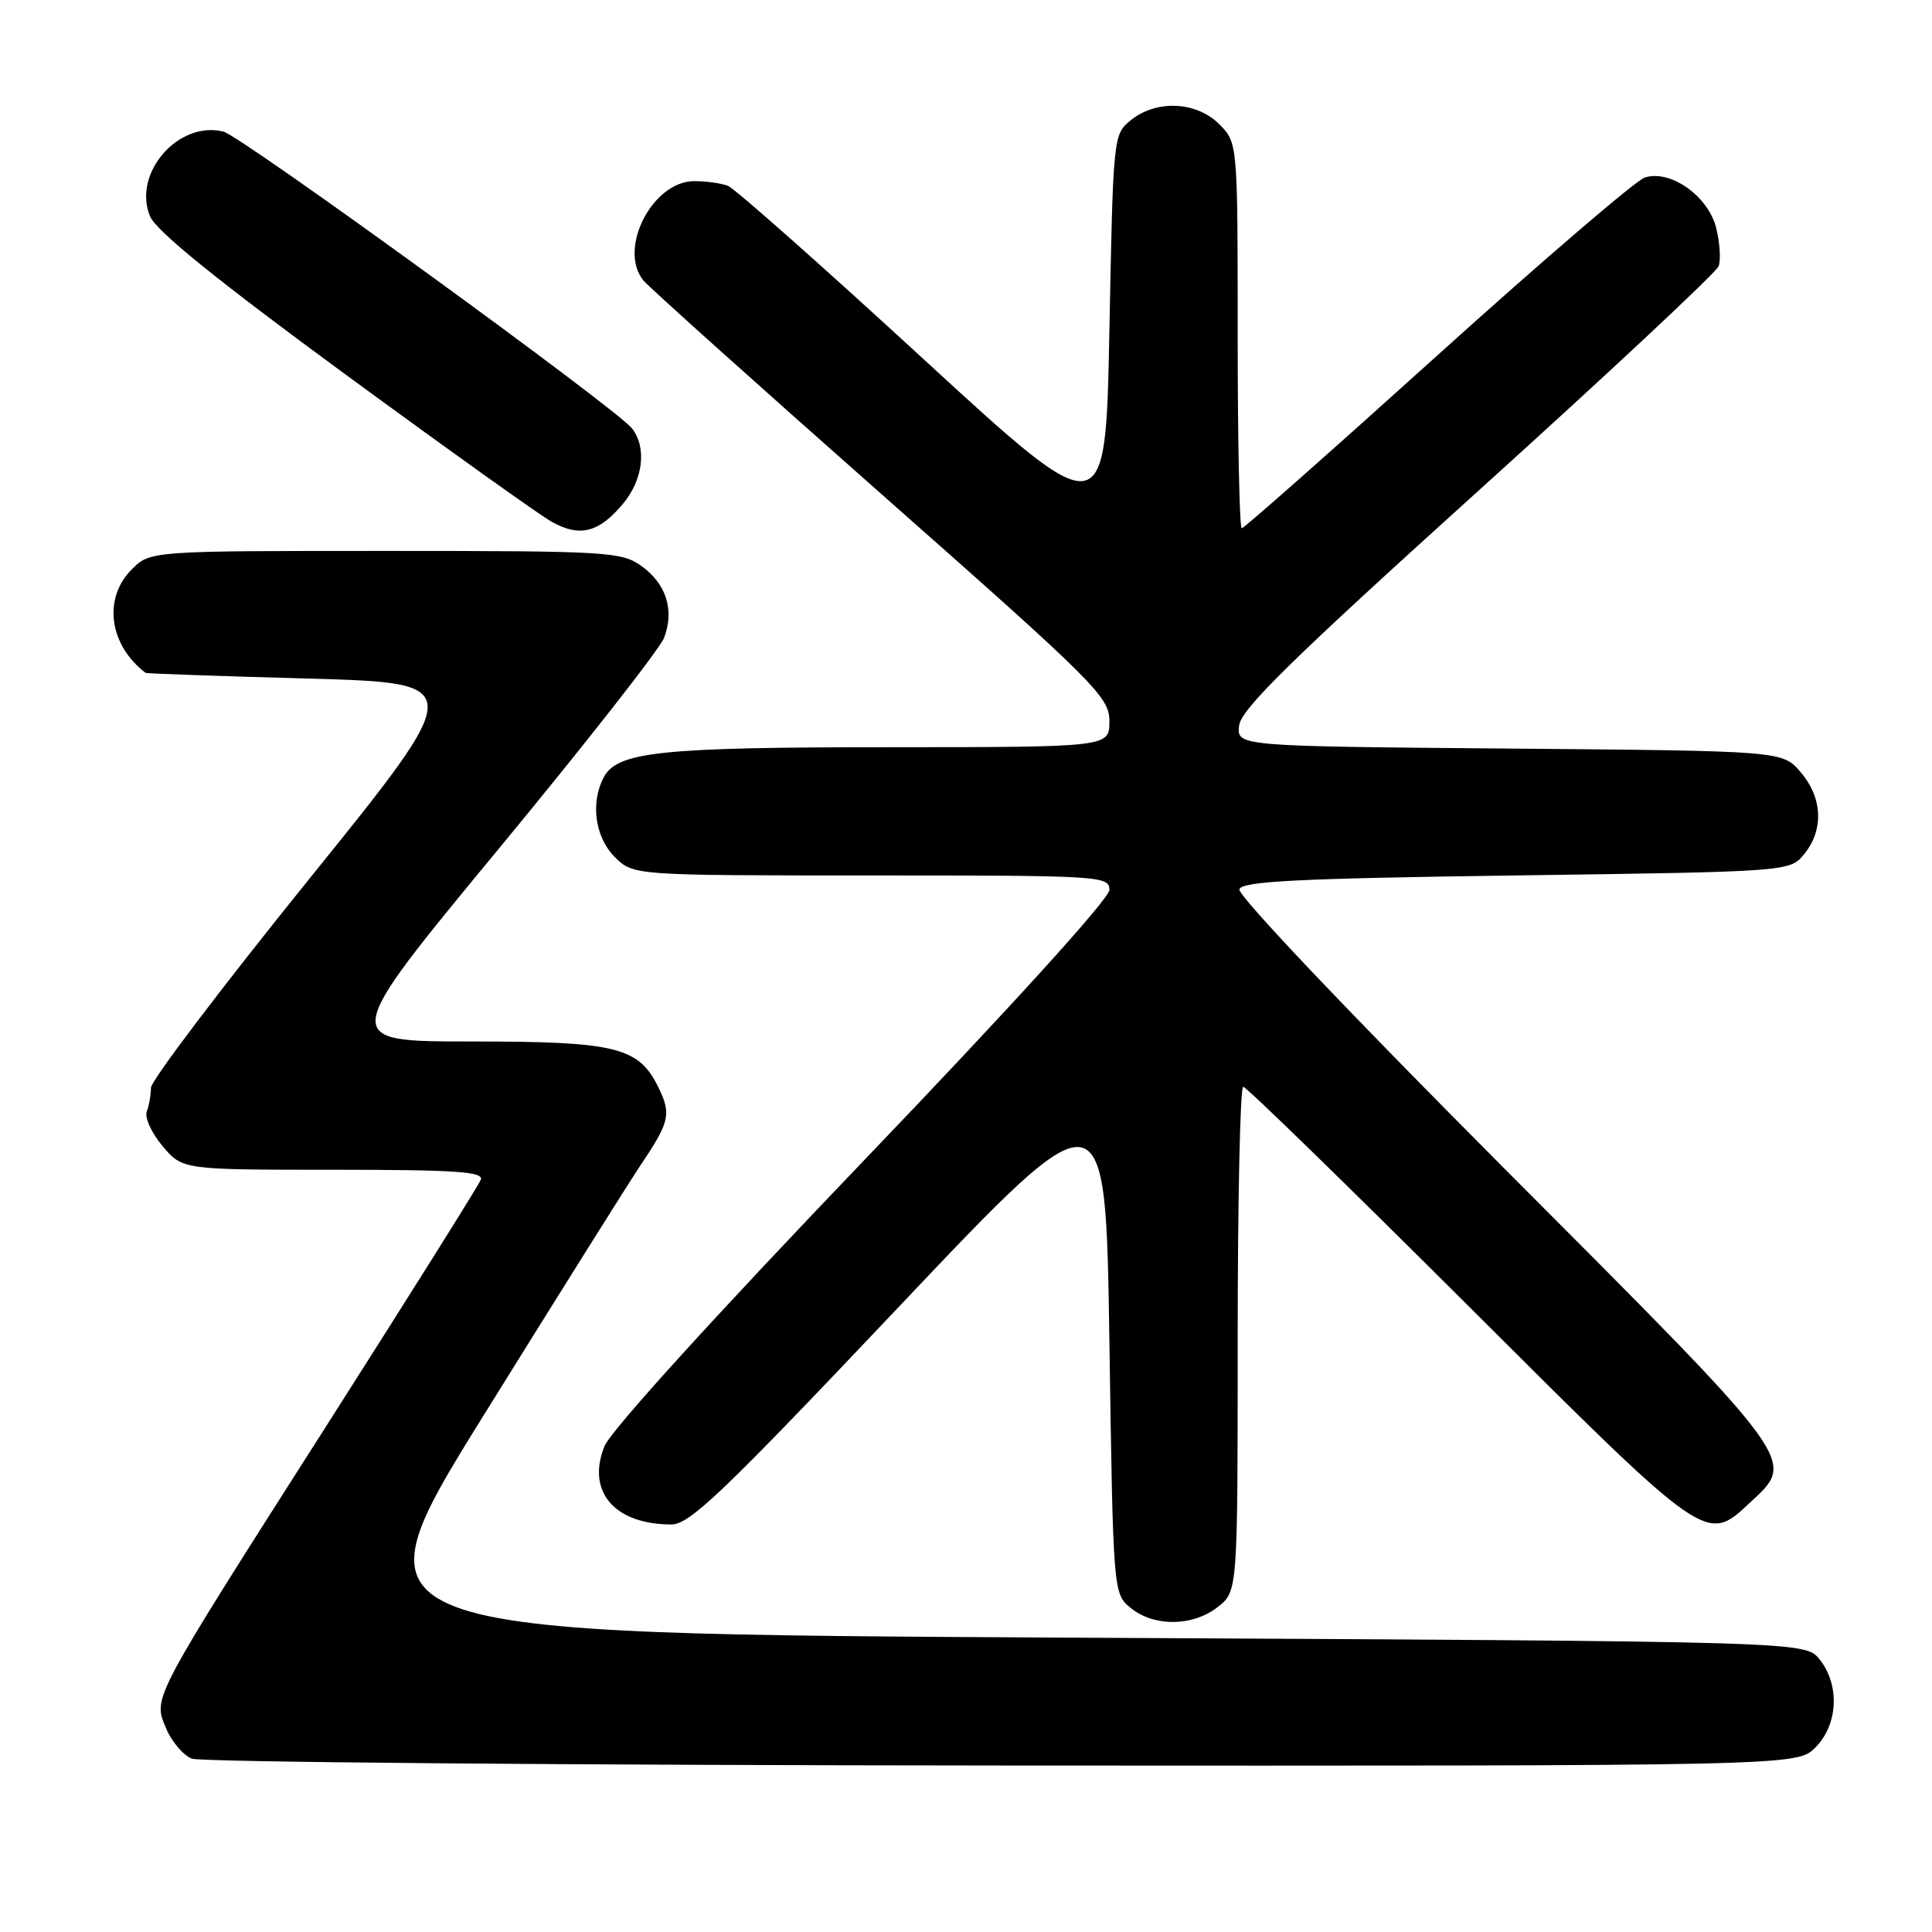 <?xml version="1.0" encoding="UTF-8" standalone="no"?>
<!DOCTYPE svg PUBLIC "-//W3C//DTD SVG 1.1//EN" "http://www.w3.org/Graphics/SVG/1.1/DTD/svg11.dtd" >
<svg xmlns="http://www.w3.org/2000/svg" xmlns:xlink="http://www.w3.org/1999/xlink" version="1.1" viewBox="0 0 256 256">
 <g >
 <path fill="currentColor"
d=" M 240.55 231.55 C 243.57 228.52 243.81 223.23 241.09 219.86 C 239.18 217.50 239.18 217.50 142.64 217.00 C 46.10 216.50 46.10 216.50 64.11 187.50 C 74.02 171.55 83.33 156.70 84.81 154.50 C 88.73 148.67 88.97 147.66 87.29 144.18 C 84.65 138.72 81.74 138.00 62.35 138.00 C 45.00 138.00 45.00 138.00 66.00 112.57 C 77.55 98.59 87.45 85.96 88.00 84.50 C 89.39 80.84 88.28 77.34 84.98 74.99 C 82.34 73.11 80.53 73.00 51.05 73.00 C 19.91 73.00 19.91 73.00 17.45 75.45 C 13.62 79.29 14.45 85.47 19.29 89.16 C 19.41 89.25 29.05 89.59 40.72 89.91 C 61.94 90.50 61.94 90.50 40.97 116.47 C 29.44 130.75 20.00 143.20 20.00 144.14 C 20.00 145.07 19.75 146.49 19.45 147.28 C 19.14 148.07 20.08 150.13 21.54 151.86 C 24.18 155.00 24.18 155.00 44.20 155.00 C 60.34 155.00 64.12 155.25 63.71 156.32 C 63.43 157.04 54.33 171.55 43.48 188.57 C 19.83 225.67 20.27 224.83 22.01 229.02 C 22.73 230.76 24.26 232.56 25.41 233.03 C 26.56 233.49 74.88 233.90 132.80 233.94 C 238.09 234.00 238.09 234.00 240.55 231.55 Z  M 161.37 212.93 C 164.00 210.85 164.00 210.85 164.00 177.43 C 164.00 159.04 164.33 144.00 164.73 144.00 C 165.13 144.00 178.53 157.05 194.52 173.00 C 226.33 204.74 226.06 204.55 231.89 199.10 C 238.01 193.39 238.64 194.24 199.39 154.89 C 178.83 134.27 163.96 118.61 164.22 117.84 C 164.58 116.77 171.83 116.40 200.92 116.00 C 237.18 115.50 237.18 115.50 239.09 113.14 C 241.69 109.93 241.49 105.68 238.59 102.31 C 236.18 99.50 236.18 99.50 200.03 99.19 C 163.88 98.88 163.88 98.88 164.19 96.14 C 164.44 93.97 171.03 87.50 195.82 65.10 C 213.05 49.54 227.40 36.12 227.72 35.29 C 228.04 34.46 227.89 32.16 227.40 30.19 C 226.34 25.97 221.34 22.44 217.95 23.52 C 216.79 23.88 204.42 34.49 190.46 47.09 C 176.50 59.69 164.84 70.00 164.54 70.00 C 164.24 70.00 164.00 58.50 164.00 44.45 C 164.00 18.91 164.00 18.91 161.55 16.45 C 158.52 13.43 153.23 13.19 149.86 15.91 C 147.51 17.81 147.50 17.98 147.00 43.79 C 146.50 69.76 146.50 69.76 122.28 47.50 C 108.97 35.26 97.34 24.96 96.45 24.62 C 95.56 24.28 93.56 24.00 92.01 24.00 C 86.45 24.00 81.85 32.96 85.25 37.16 C 85.94 38.01 100.11 50.73 116.75 65.43 C 145.33 90.67 147.00 92.34 147.00 95.58 C 147.00 99.00 147.00 99.00 117.75 99.01 C 87.53 99.01 81.81 99.61 80.01 102.98 C 78.21 106.34 78.84 110.93 81.45 113.55 C 83.91 116.00 83.91 116.00 115.45 116.00 C 145.87 116.00 147.00 116.07 147.00 117.92 C 147.00 119.07 133.96 133.44 114.25 154.00 C 94.69 174.42 80.94 189.56 80.10 191.62 C 77.67 197.62 81.41 202.00 88.97 202.00 C 91.39 202.00 95.82 197.76 119.15 173.11 C 146.50 144.22 146.50 144.22 147.00 177.70 C 147.50 211.18 147.50 211.18 149.86 213.09 C 152.95 215.59 158.07 215.52 161.37 212.93 Z  M 82.51 66.80 C 85.21 63.60 85.74 59.33 83.75 56.77 C 81.72 54.16 32.00 18.04 29.61 17.44 C 23.62 15.94 17.50 23.01 19.89 28.68 C 20.70 30.61 28.81 37.17 45.62 49.50 C 59.12 59.40 71.49 68.24 73.12 69.15 C 76.83 71.21 79.33 70.58 82.51 66.80 Z "/>
</g>
</svg>